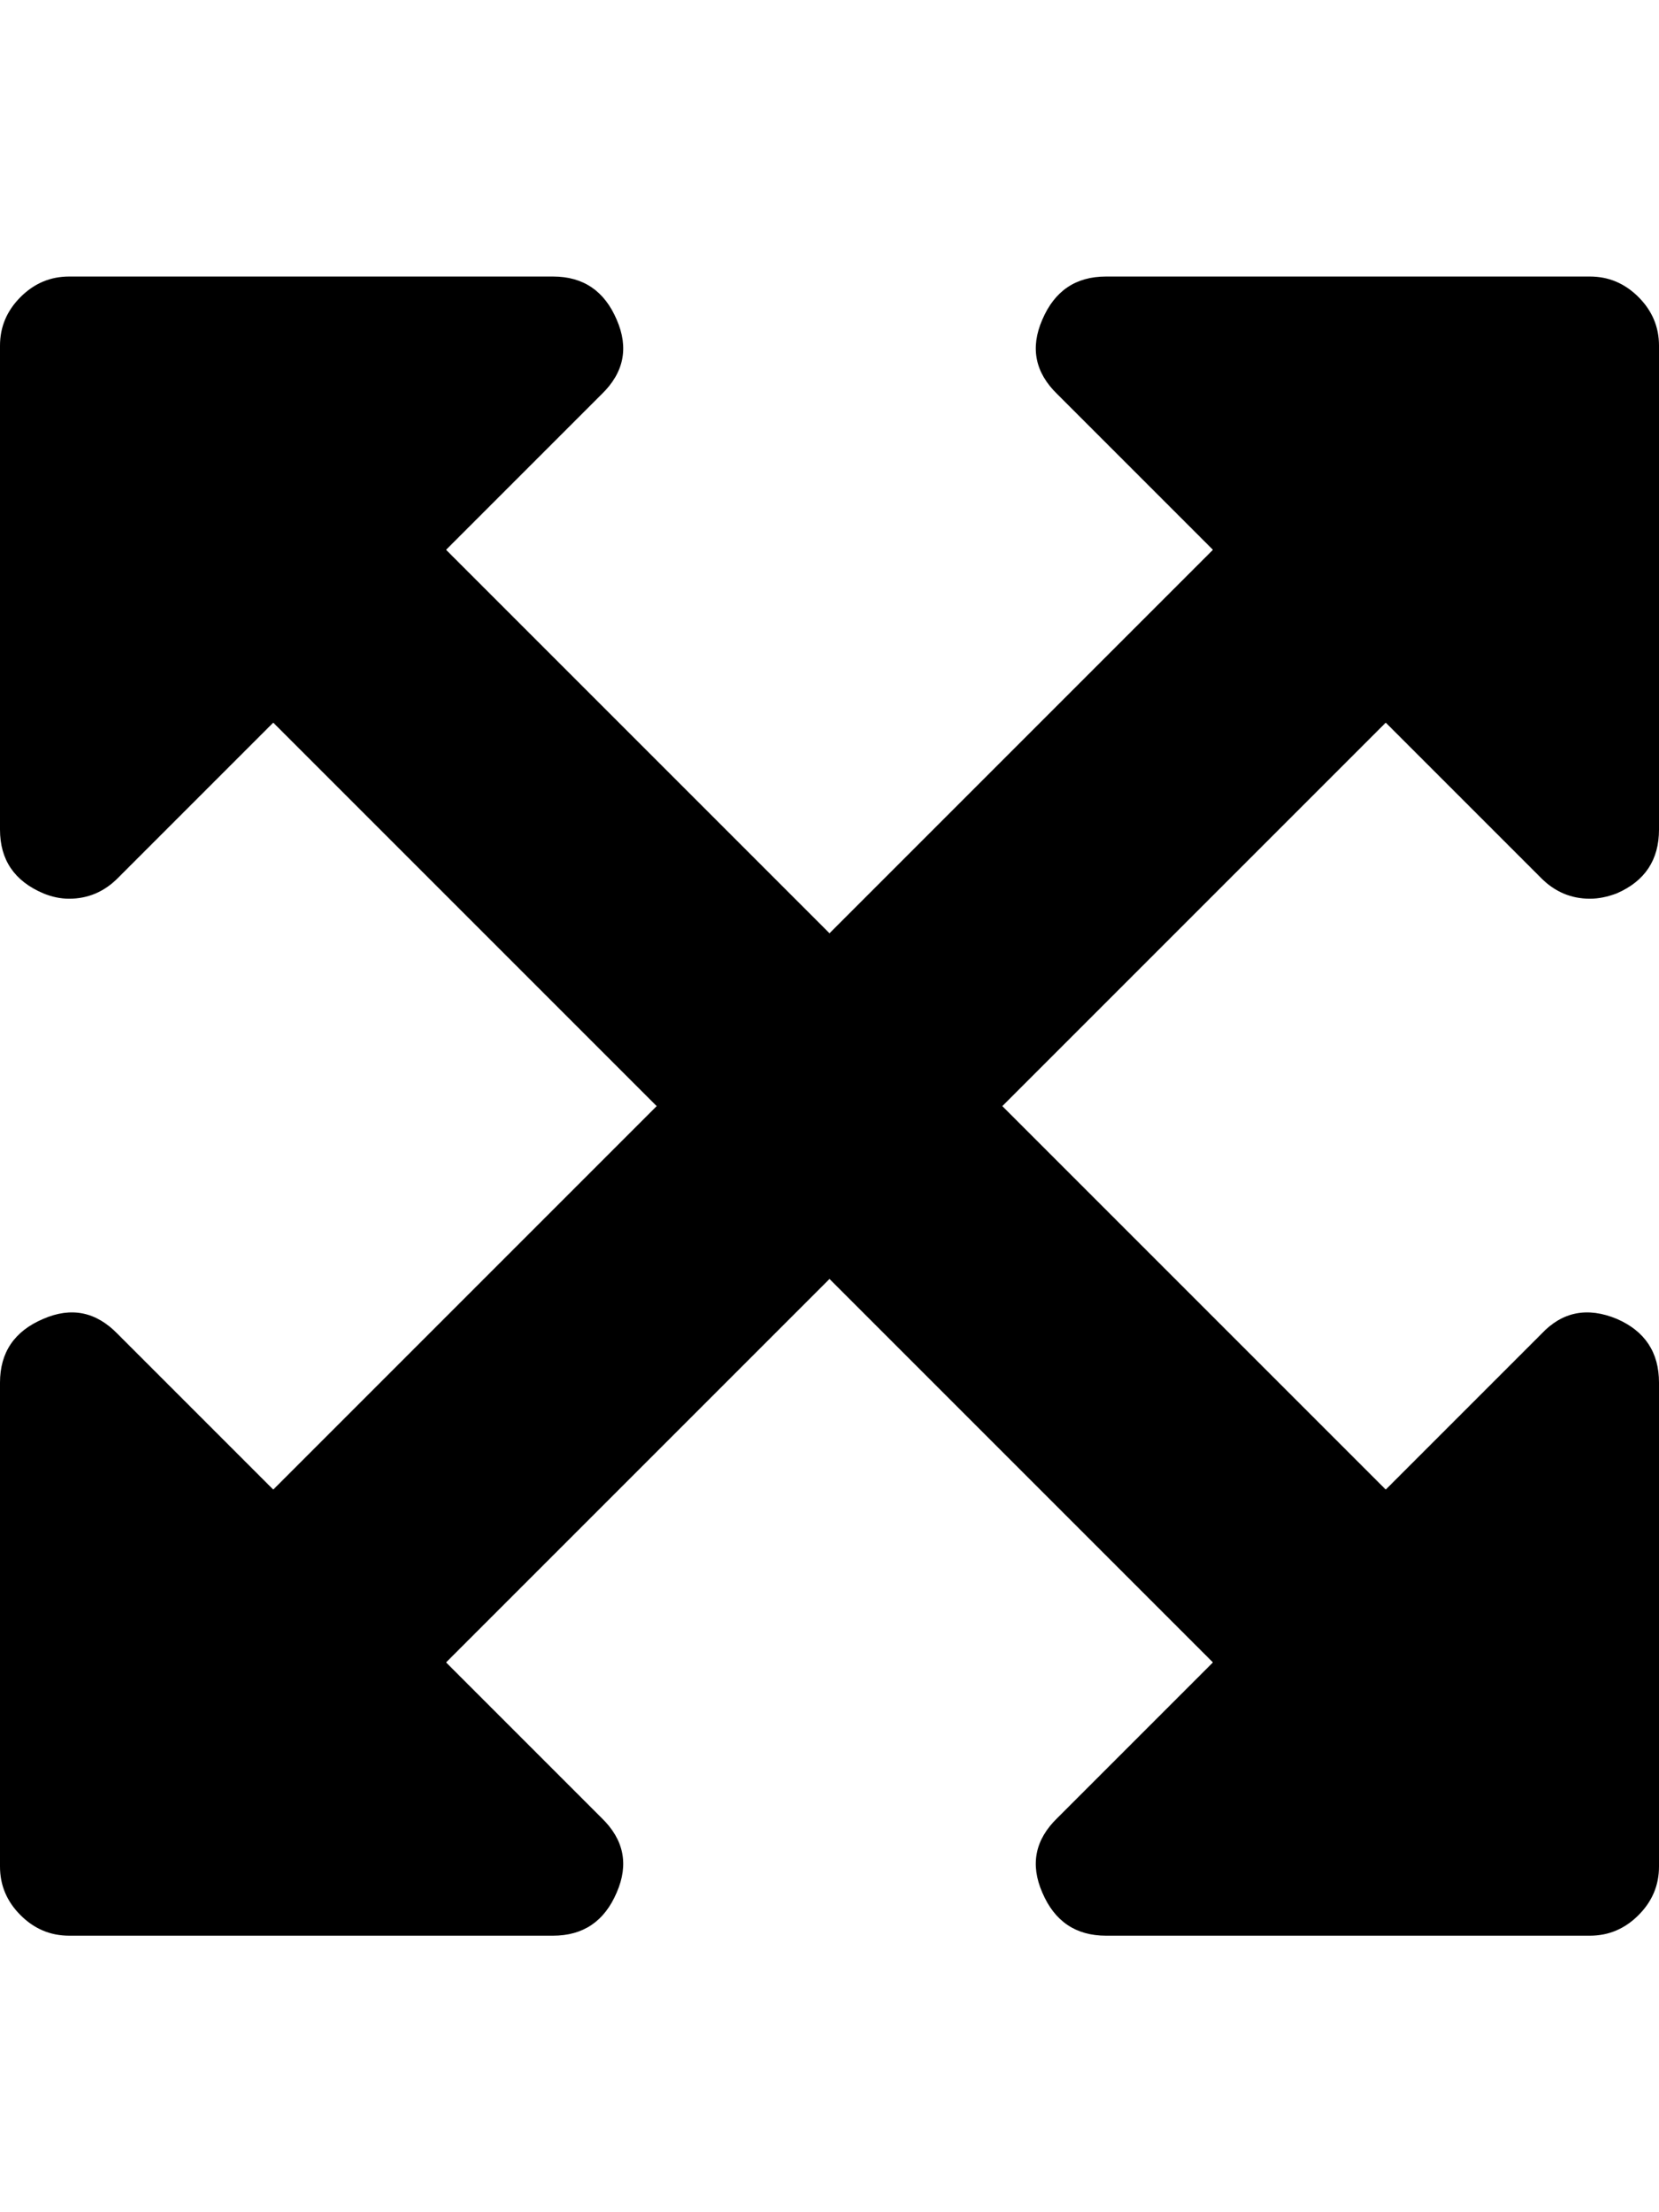 <?xml version="1.0" ?><svg contentScriptType="text/ecmascript" contentStyleType="text/css" enable-background="new 0 0 2048 2048" height="2048px" id="Layer_1" preserveAspectRatio="xMidYMid meet" version="1.1" viewBox="0.0 0 1536.0 2048" width="1536.0px" xml:space="preserve" xmlns="http://www.w3.org/2000/svg" xmlns:xlink="http://www.w3.org/1999/xlink" zoomAndPan="magnify"><path d="M1283,669l-355,355l355,355l144-144c19.333-20.667,42.667-25.333,70-14c26,11.333,39,31,39,59v448  c0,17.333-6.333,32.333-19,45s-27.667,19-45,19h-448c-28,0-47.667-13.333-59-40c-11.333-26-6.667-49,14-69l144-144l-355-355  l-355,355l144,144c20.667,20,25.333,43,14,69c-11.333,26.667-31,40-59,40H64c-17.333,0-32.333-6.333-45-19s-19-27.667-19-45v-448  c0-28,13.333-47.667,40-59c26-11.333,49-6.667,69,14l144,144l355-355L253,669L109,813c-12.667,12.667-27.667,19-45,19  c-8,0-16-1.667-24-5c-26.667-11.333-40-31-40-59V320c0-17.333,6.333-32.333,19-45s27.667-19,45-19h448c28,0,47.667,13.333,59,40  c11.333,26,6.667,49-14,69L413,509l355,355l355-355L979,365c-20.667-20-25.333-43-14-69c11.333-26.667,31-40,59-40h448  c17.333,0,32.333,6.333,45,19s19,27.667,19,45v448c0,28-13,47.667-39,59c-8.667,3.333-17,5-25,5c-17.333,0-32.333-6.333-45-19  L1283,669z"/></svg>